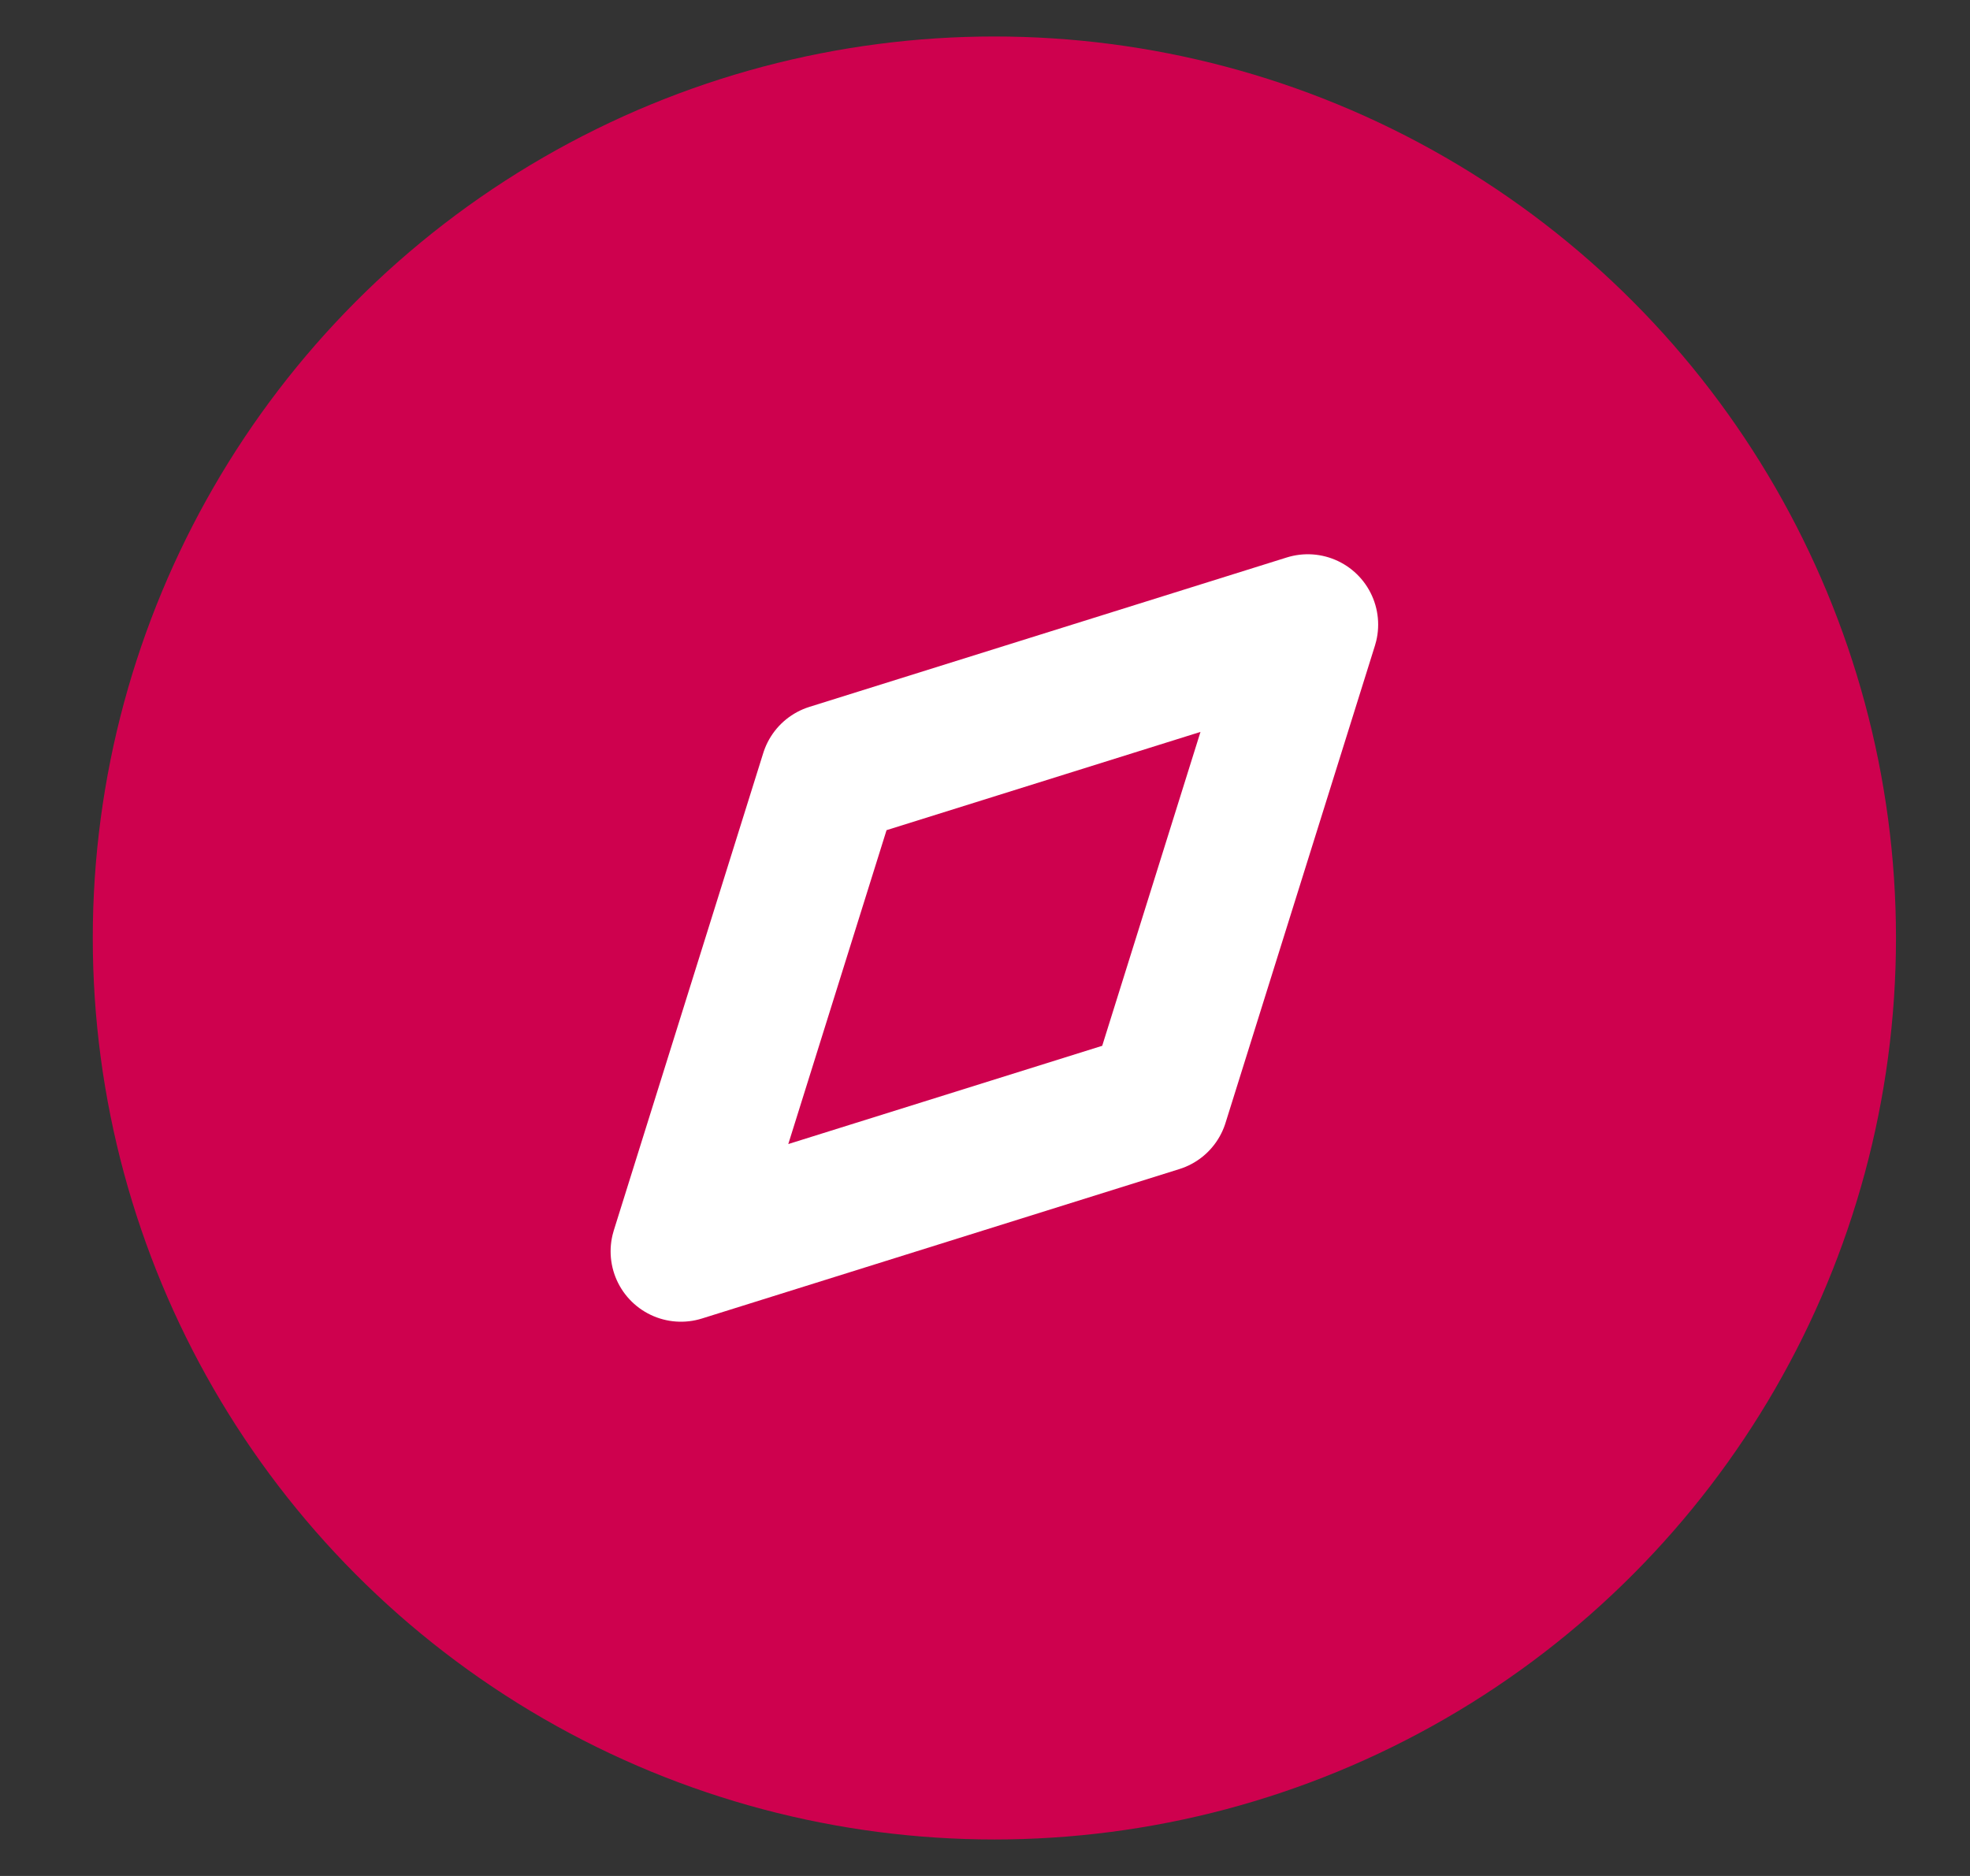 <svg width="21" height="20" viewBox="0 0 21 20" fill="none" xmlns="http://www.w3.org/2000/svg">
<rect x="0" y="0" width="21" height="20" fill="#333333" stroke="none"/>
<circle cx="10.6" cy="10" r="9.611" fill="#CE014E"/>
<path fill-rule="evenodd" clip-rule="evenodd" d="M7.259 13.341L8.852 8.252L13.941 6.659L12.348 11.748L7.259 13.341Z" stroke="white" stroke-width="1.5" stroke-linecap="round" stroke-linejoin="round"/>
</svg>